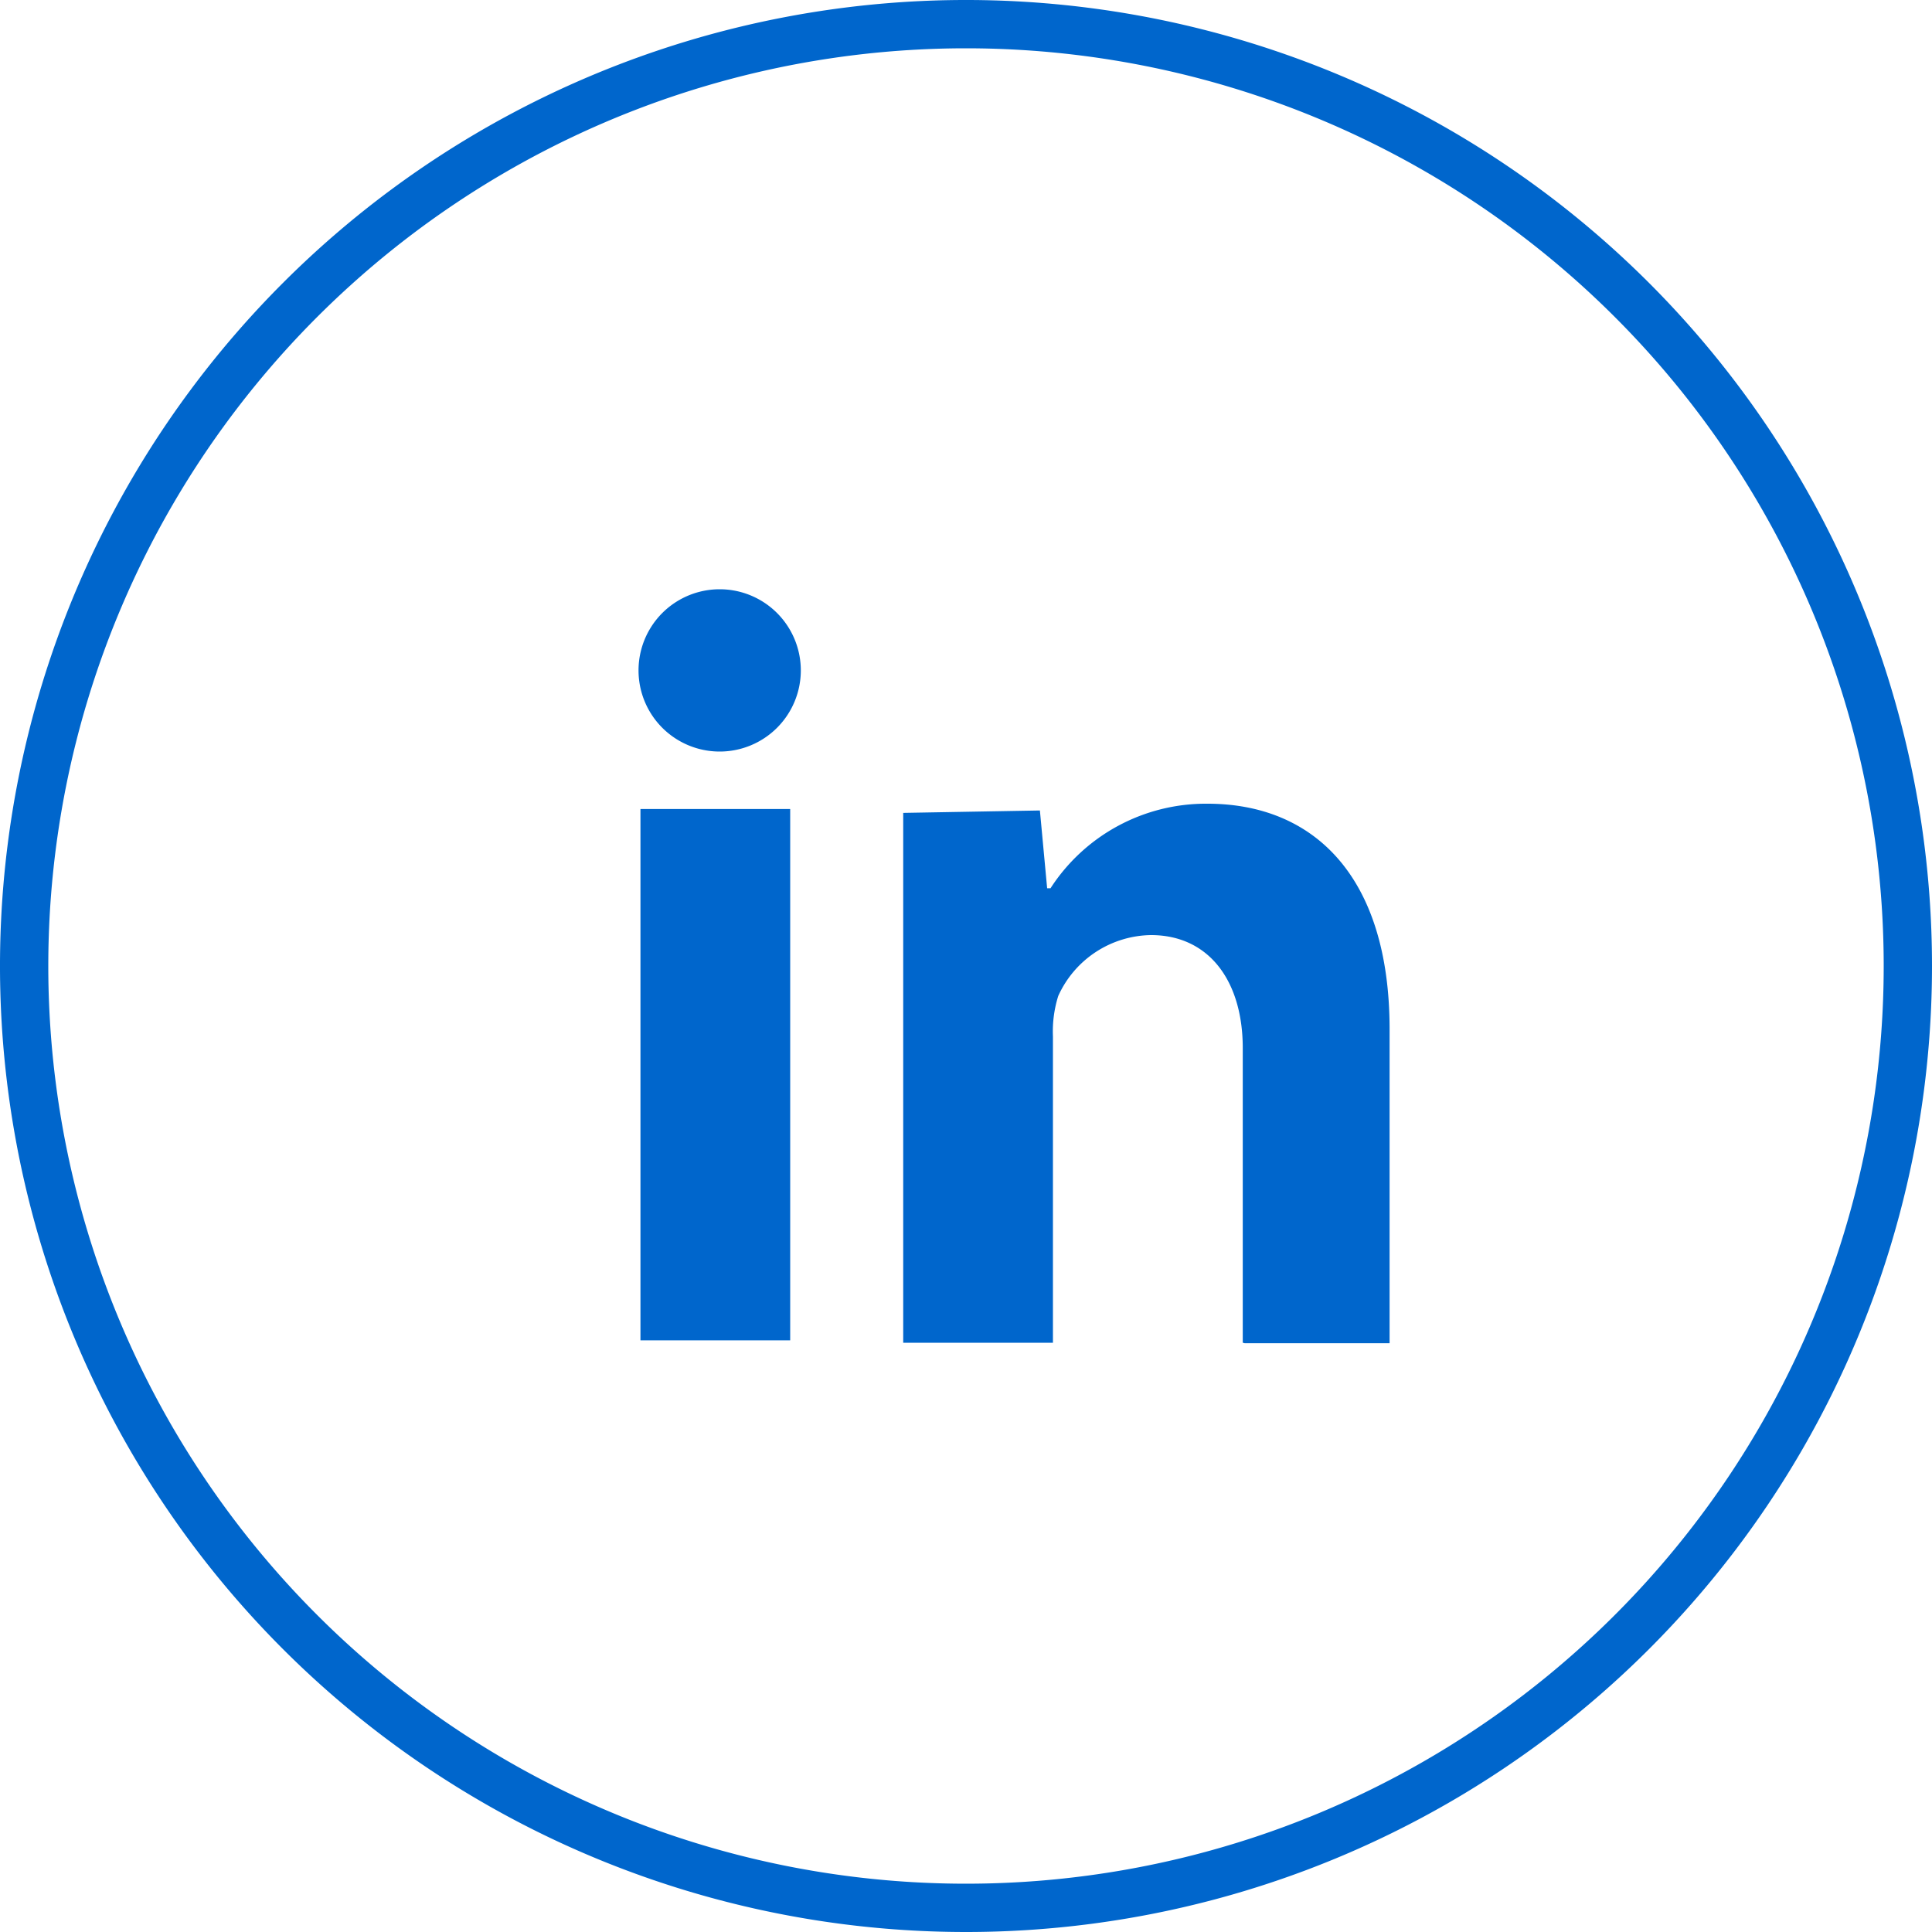 <svg id="Layer_1" data-name="Layer 1" xmlns="http://www.w3.org/2000/svg" viewBox="0 0 40 40"><defs><style>.cls-1,.cls-2{fill:#06c;}.cls-2{fill-rule:evenodd;}</style></defs><title>rocheSVG</title><path class="cls-1" d="M20,40A20,20,0,1,1,40,20,20,20,0,0,1,20,40ZM20,1A19,19,0,1,0,39,20,19,19,0,0,0,20,1Z"/><path class="cls-2" d="M25.73,27.8V21.7c0-1.39-.7-2.34-1.9-2.34a2.14,2.14,0,0,0-1.92,1.26,2.45,2.45,0,0,0-.11.84V27.8H18.7V20.33c0-1.35,0-2.53,0-3.5l2.83-.05,0.15,1.61h0.07A3.83,3.83,0,0,1,25,16.64c2.18,0,3.77,1.48,3.77,4.67v6.5h-3ZM14.9,15.56a1.68,1.68,0,1,1,0-3.36A1.68,1.68,0,1,1,14.9,15.56ZM13.26,27.75h3.1v-11h-3.1v11Z"/></svg>